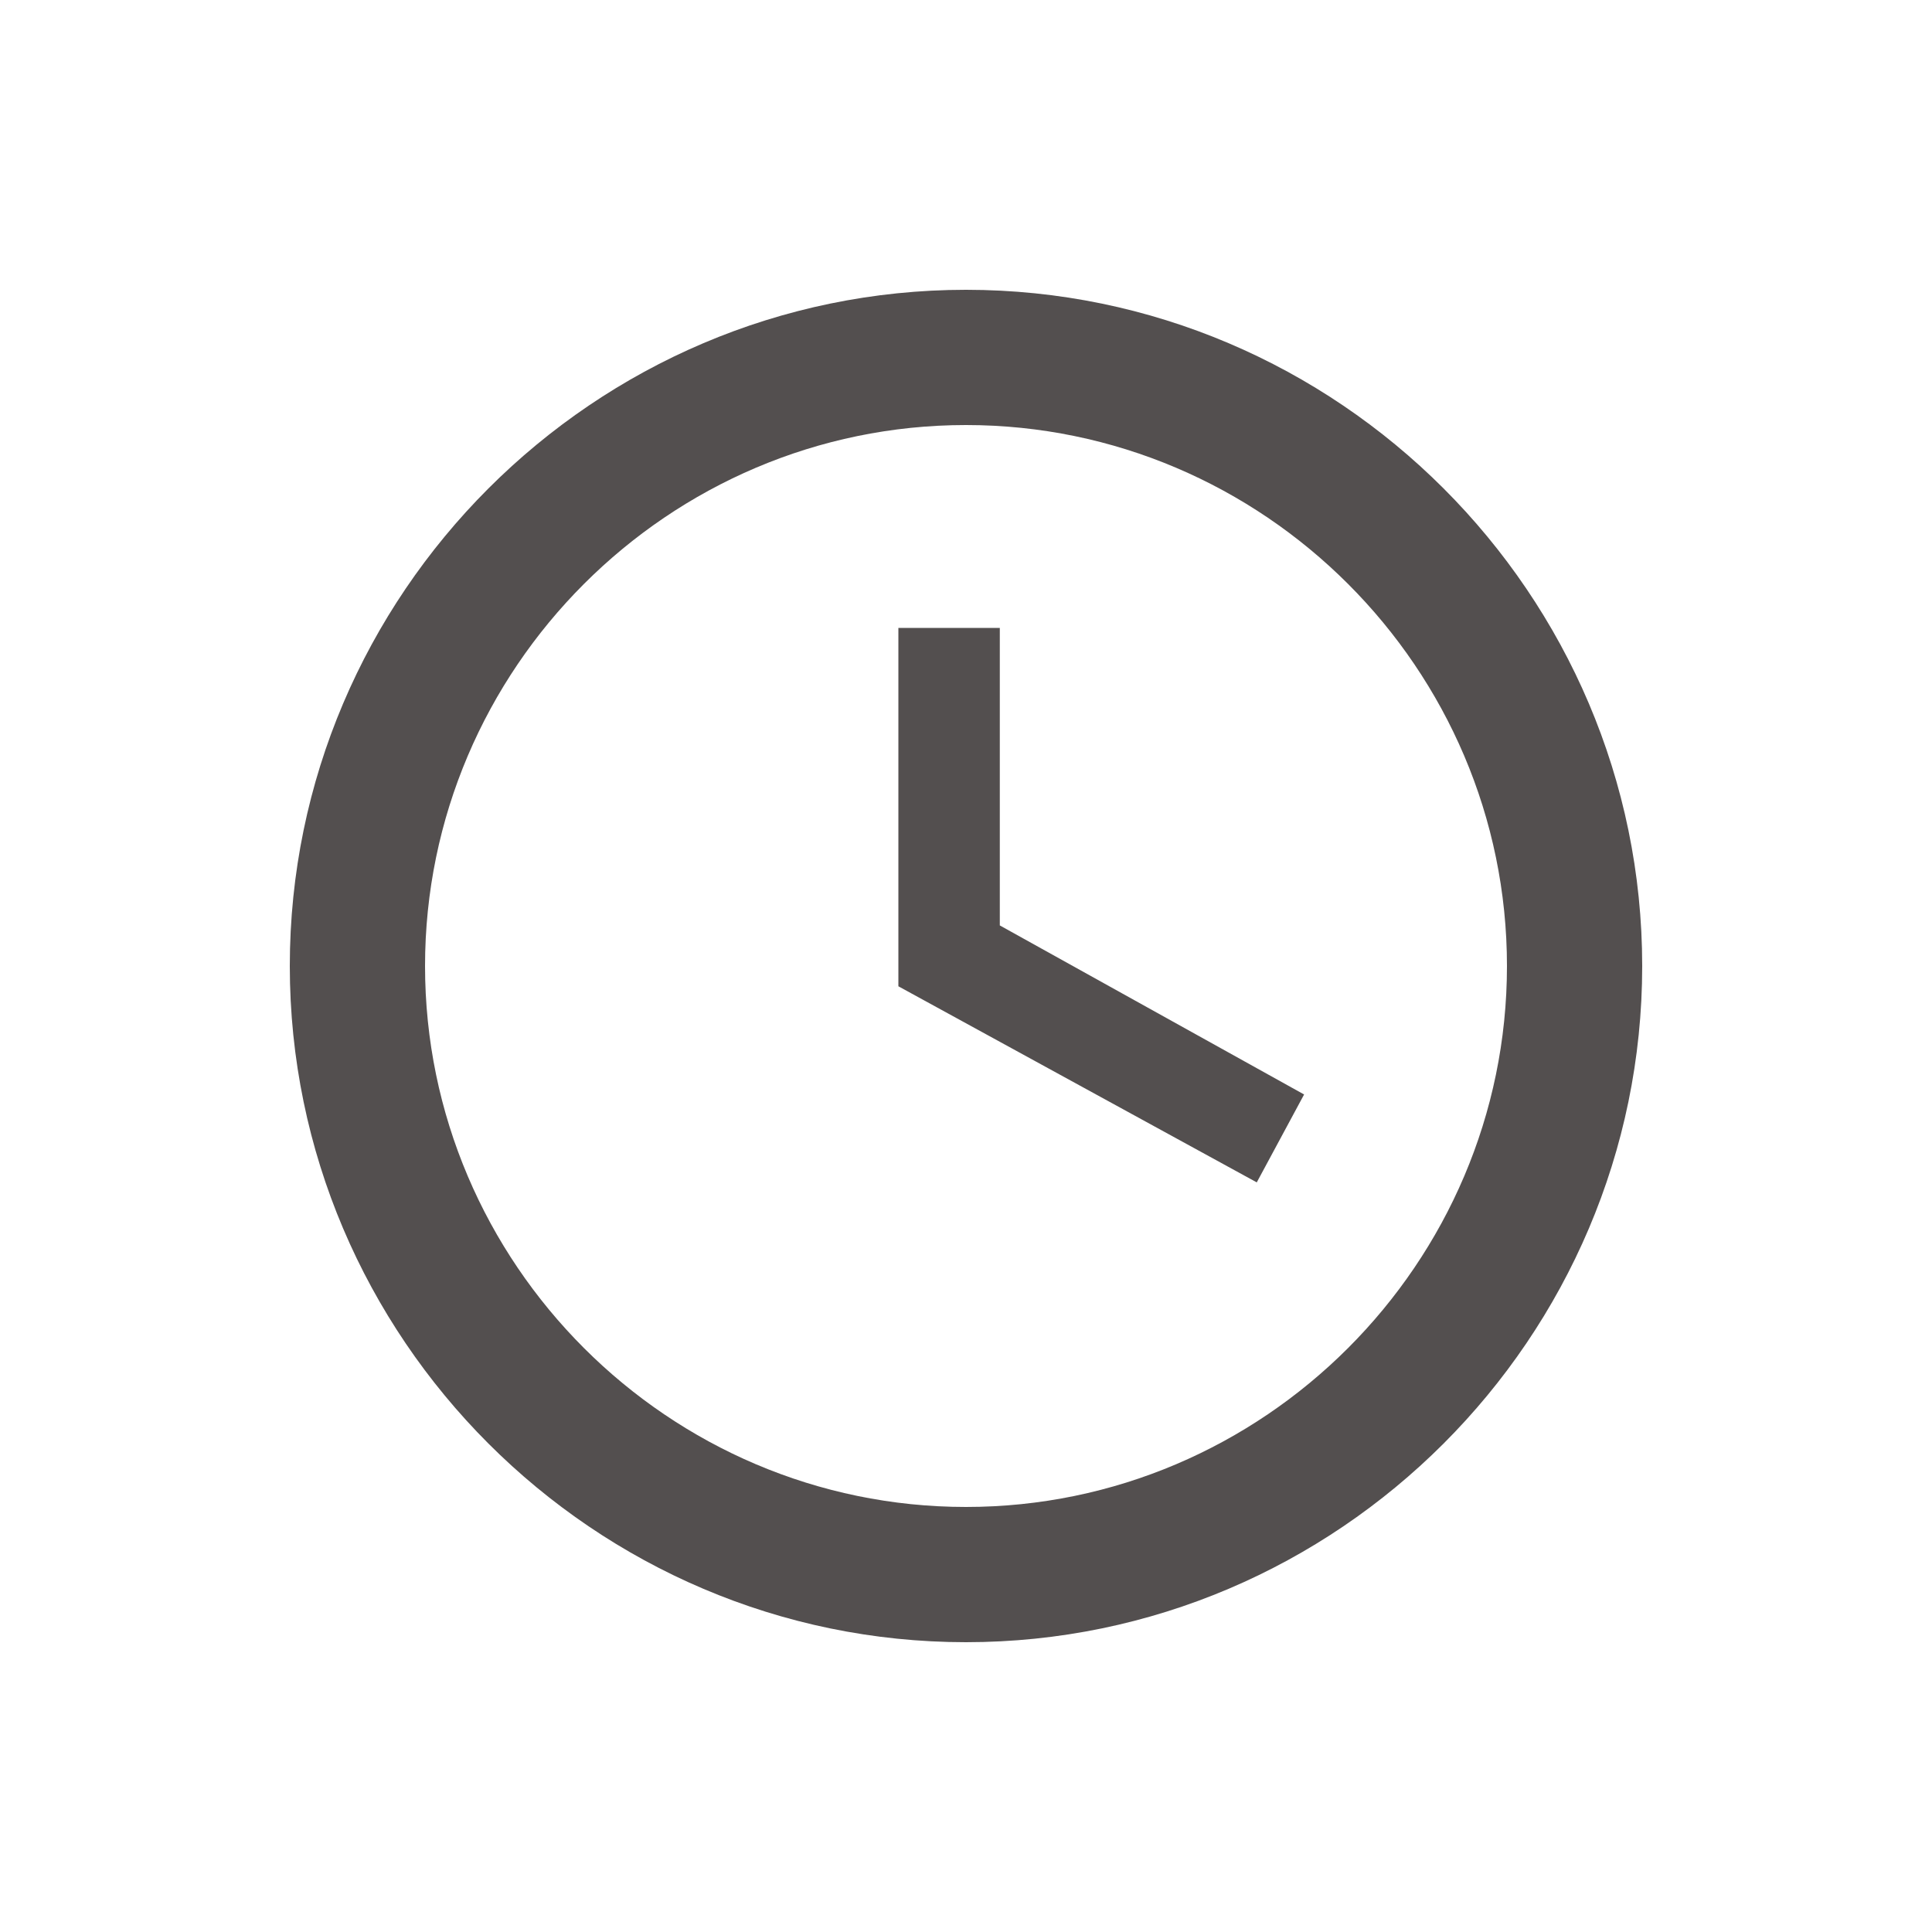<svg width="16" height="16" viewBox="0 0 16 16" fill="none" xmlns="http://www.w3.org/2000/svg">
<path d="M8 12.48C10.464 12.48 12.48 10.464 12.48 8C12.48 5.536 10.464 3.52 8 3.52C5.536 3.52 3.52 5.536 3.52 8C3.52 10.464 5.536 12.48 8 12.48ZM8 2.4C11.08 2.4 13.6 4.92 13.6 8C13.6 11.08 11.08 13.6 8 13.6C4.92 13.6 2.4 11.08 2.4 8C2.4 4.92 4.92 2.4 8 2.4ZM10.8 9.064L10.408 9.792L7.44 8.168V5.2H8.28V7.664L10.8 9.064Z" fill="#534F4F"/>
</svg>
